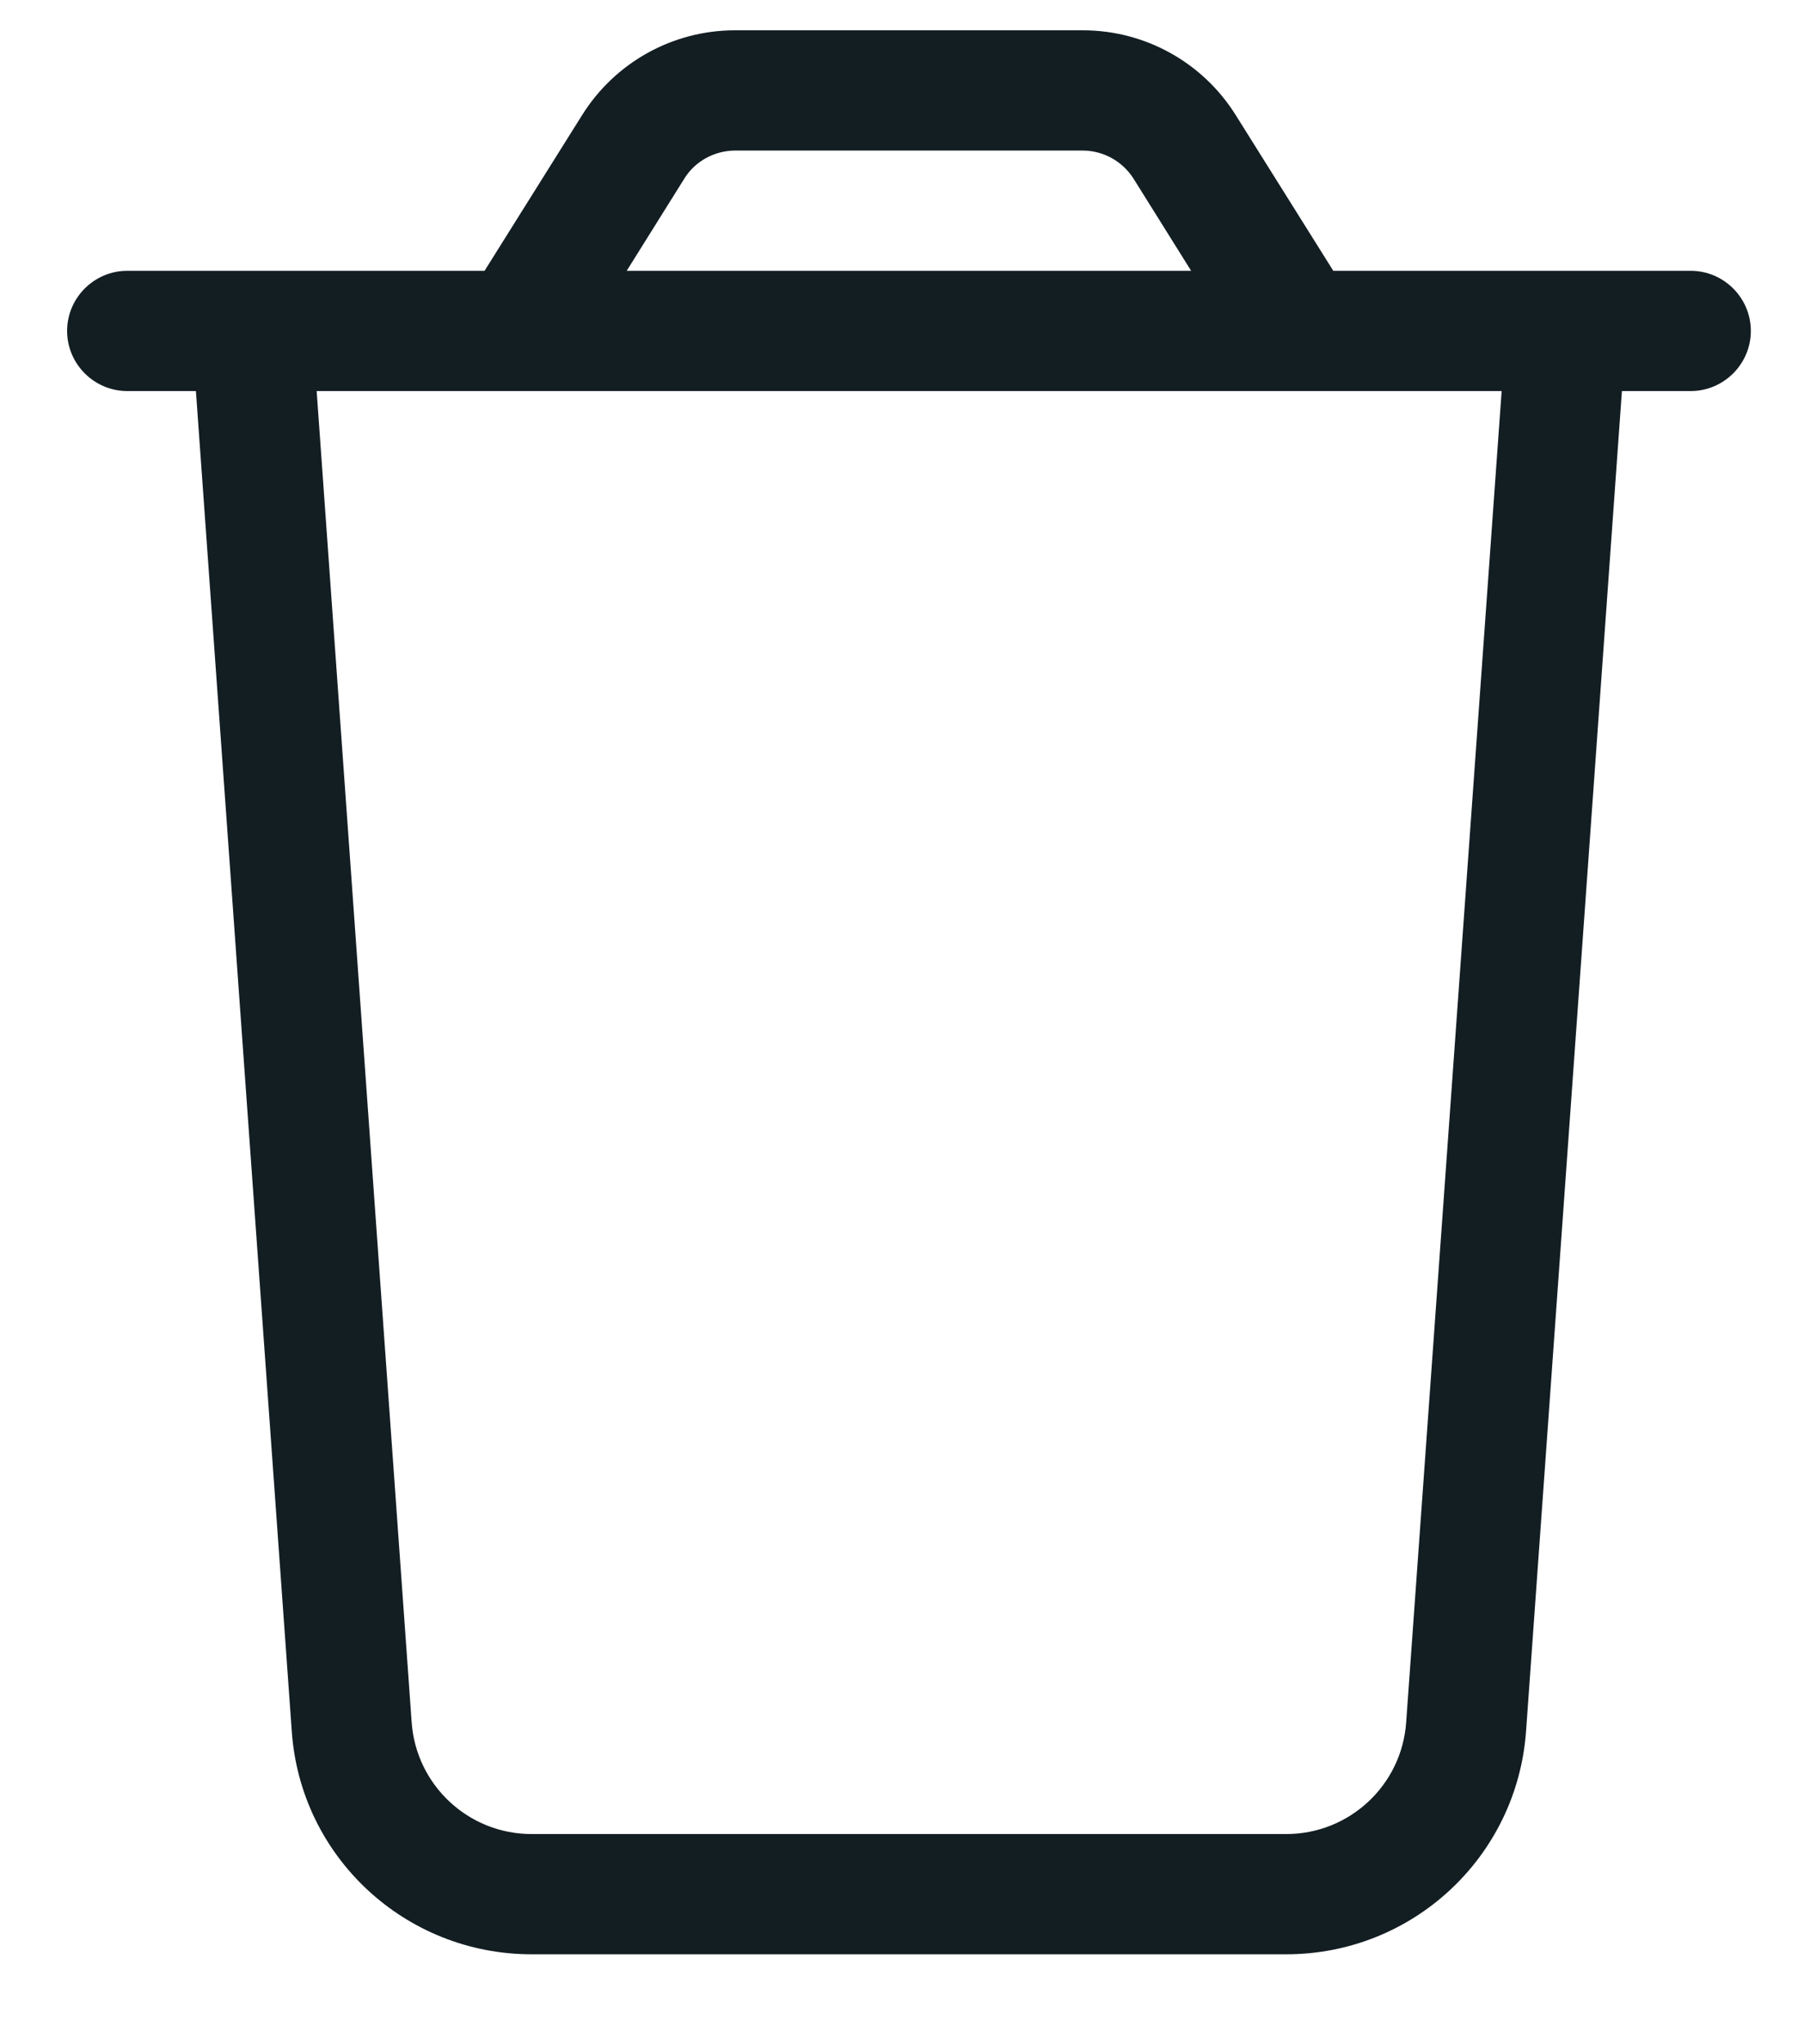 <svg width="15" height="17" viewBox="0 0 15 17" fill="none" xmlns="http://www.w3.org/2000/svg">
  <path
    d="M6.111 1.252H9.001C9.173 1.252 9.333 1.34 9.426 1.487L9.904 2.252H5.211L5.689 1.487C5.779 1.34 5.942 1.252 6.114 1.252H6.111ZM11.086 2.252L10.276 0.959C10.001 0.518 9.52 0.252 9.004 0.252H6.111C5.595 0.252 5.114 0.518 4.839 0.959L4.029 2.252H2.561H1.558H1.058C0.783 2.252 0.558 2.477 0.558 2.752C0.558 3.027 0.783 3.252 1.058 3.252H1.629L2.426 14.396C2.498 15.443 3.37 16.252 4.42 16.252H10.695C11.745 16.252 12.614 15.443 12.689 14.396L13.486 3.252H14.058C14.333 3.252 14.558 3.027 14.558 2.752C14.558 2.477 14.333 2.252 14.058 2.252H13.558H12.555H11.086ZM12.486 3.252L11.692 14.324C11.655 14.846 11.22 15.252 10.695 15.252H4.42C3.895 15.252 3.461 14.846 3.423 14.324L2.633 3.252H12.483H12.486Z"
    fill="#131E23" />
</svg>